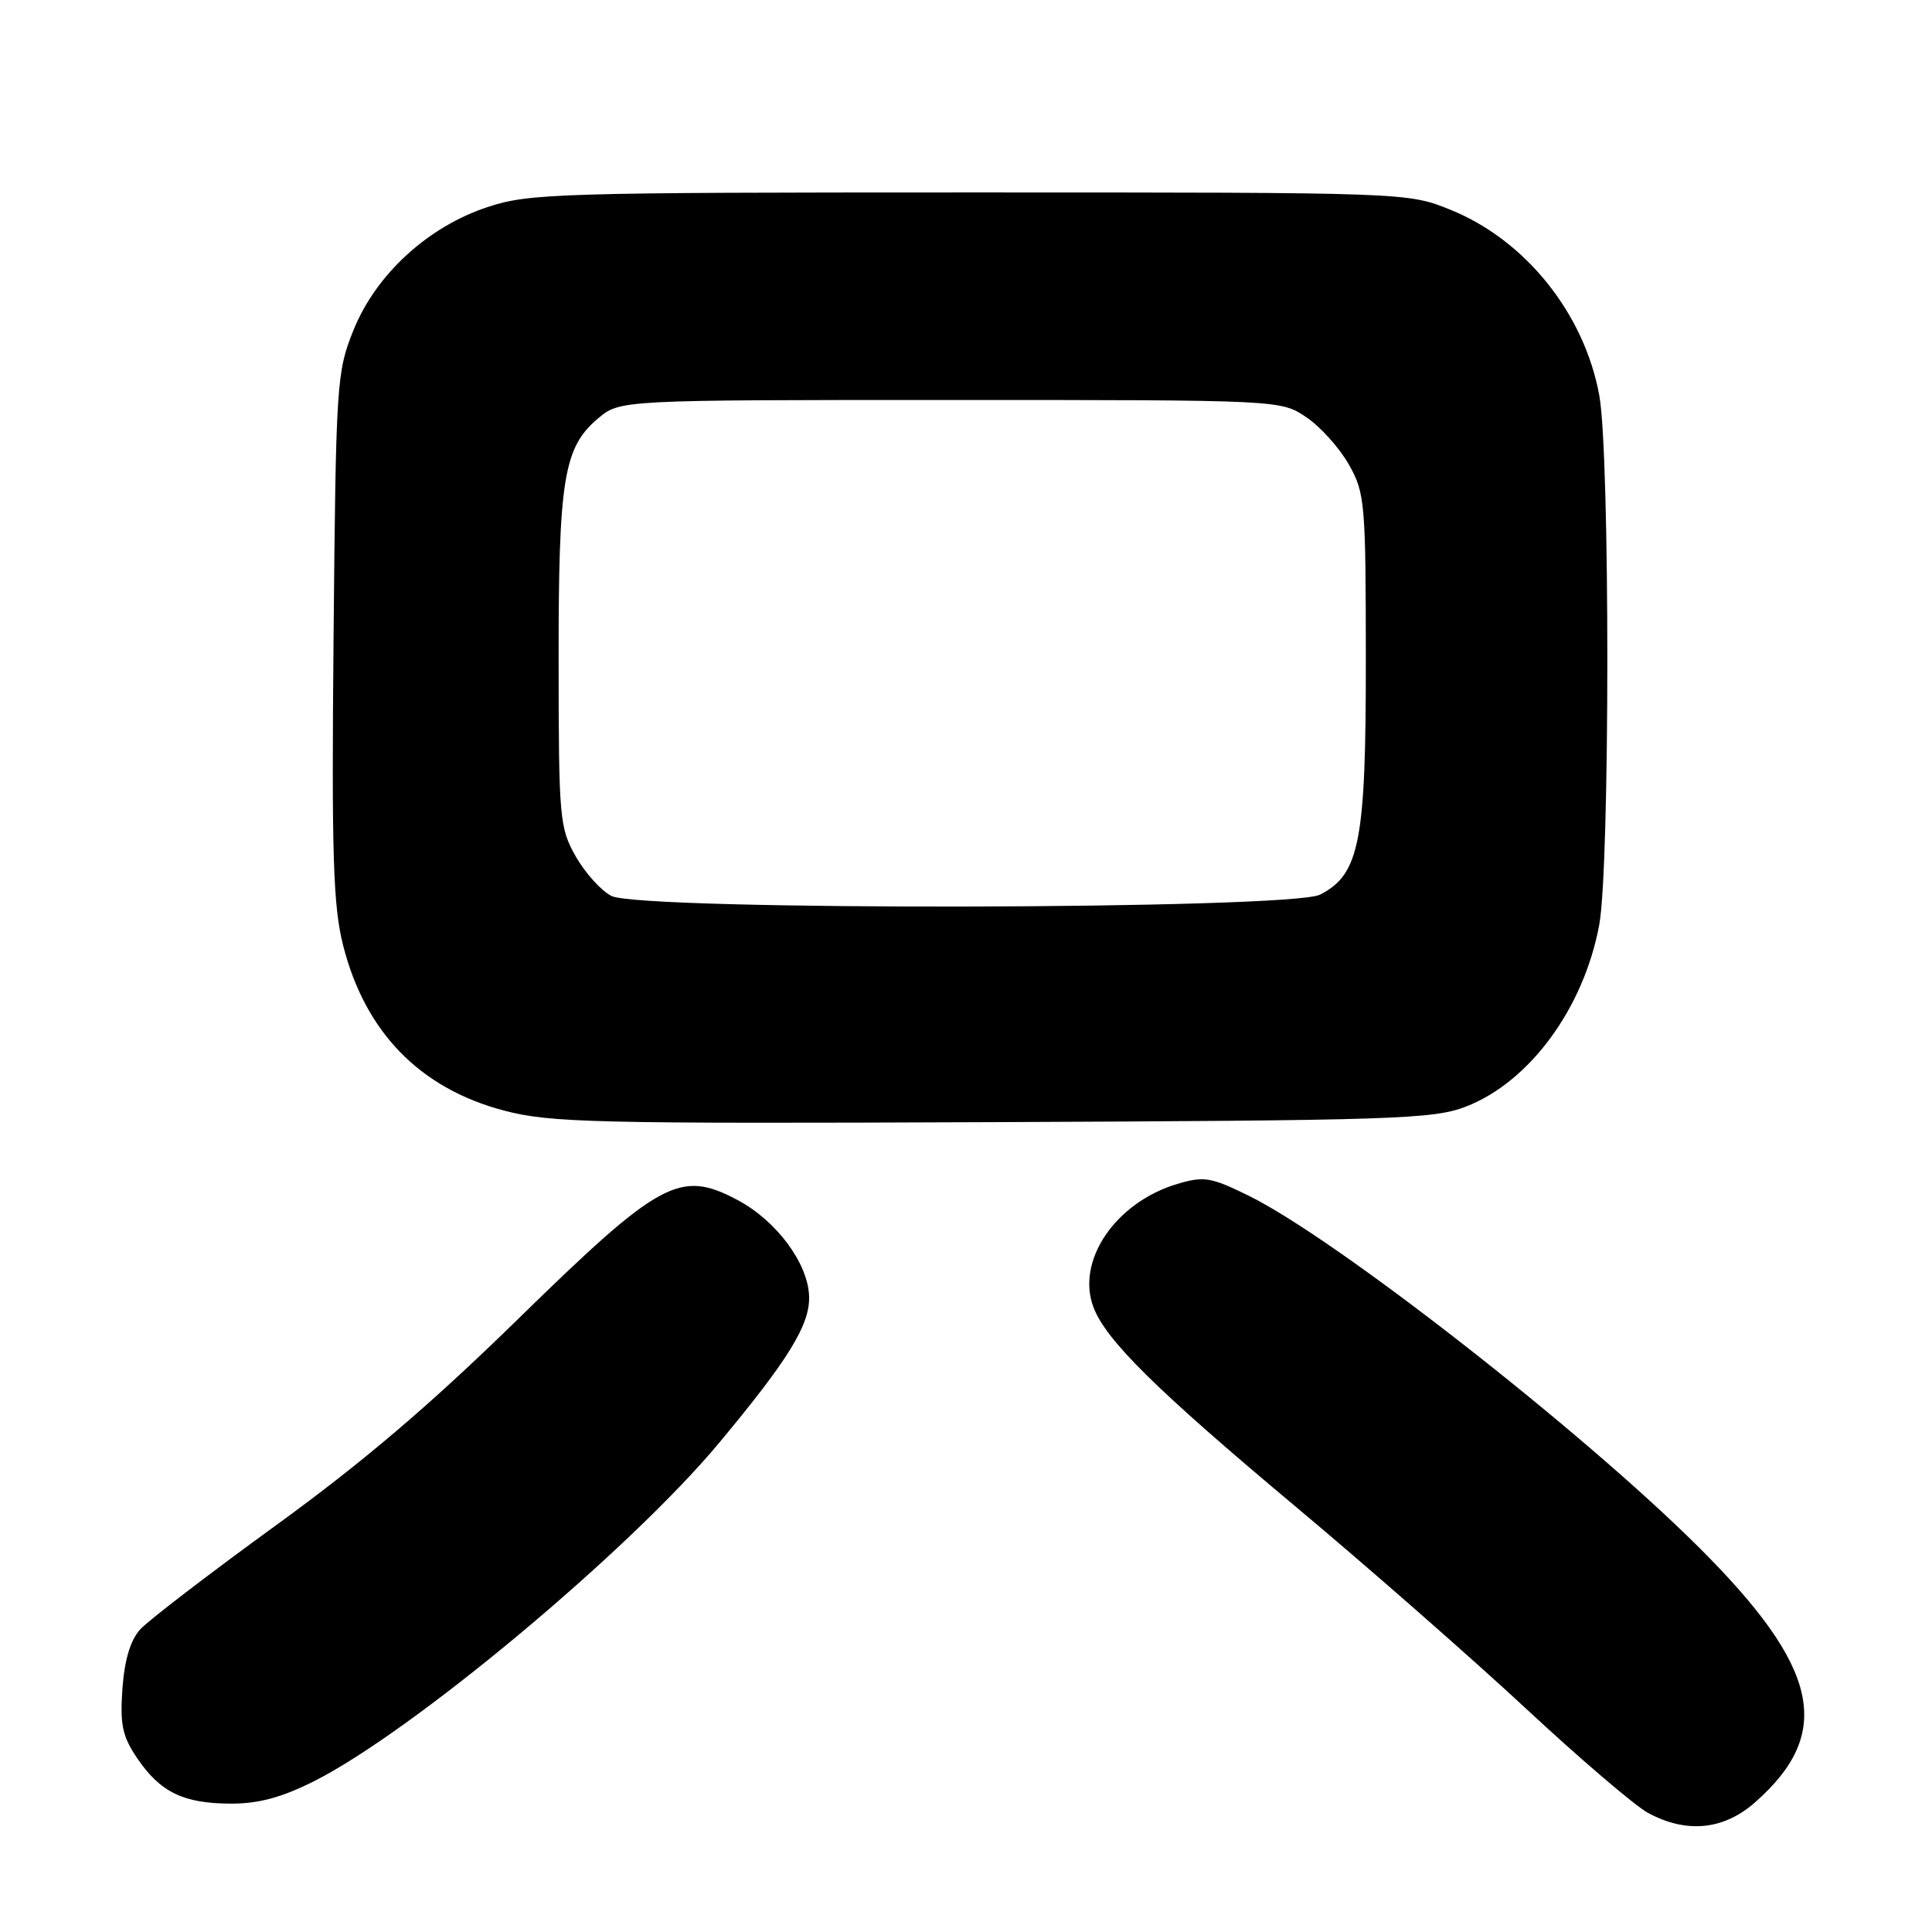 <?xml version="1.0" encoding="UTF-8" standalone="no"?>
<!DOCTYPE svg PUBLIC "-//W3C//DTD SVG 1.1//EN" "http://www.w3.org/Graphics/SVG/1.1/DTD/svg11.dtd" >
<svg xmlns="http://www.w3.org/2000/svg" xmlns:xlink="http://www.w3.org/1999/xlink" version="1.1" viewBox="0 0 256 256">
 <g >
 <path fill="currentColor"
d=" M 232.52 238.85 C 243.03 229.62 241.13 220.97 225.06 204.98 C 209.47 189.46 176.89 164.03 165.40 158.41 C 160.43 155.97 159.52 155.83 155.99 156.88 C 147.78 159.34 142.54 167.08 144.90 173.24 C 146.57 177.63 153.28 184.23 171.78 199.72 C 181.30 207.69 194.97 219.68 202.16 226.36 C 209.34 233.04 216.63 239.27 218.36 240.21 C 223.45 242.97 228.36 242.50 232.52 238.85 Z  M 41.59 236.03 C 54.65 229.46 83.45 205.41 95.31 191.16 C 104.51 180.11 107.32 175.54 107.21 171.79 C 107.09 167.41 102.89 161.75 97.73 159.01 C 90.08 154.95 87.48 156.37 68.54 174.88 C 56.96 186.20 48.05 193.78 36.50 202.16 C 27.70 208.55 19.63 214.74 18.56 215.92 C 17.27 217.36 16.49 219.98 16.22 223.79 C 15.89 228.55 16.22 230.08 18.19 232.99 C 21.25 237.49 24.31 238.97 30.59 238.99 C 34.26 239.00 37.33 238.17 41.59 236.03 Z  M 194.19 146.65 C 202.66 143.40 209.86 133.60 211.91 122.53 C 213.33 114.83 213.34 60.26 211.92 52.43 C 209.95 41.56 202.15 31.82 192.18 27.79 C 186.50 25.50 186.50 25.50 128.50 25.50 C 74.13 25.50 70.14 25.62 64.68 27.41 C 56.70 30.03 49.81 36.35 46.82 43.79 C 44.61 49.30 44.51 50.74 44.20 84.25 C 43.93 113.36 44.14 120.00 45.46 125.25 C 48.36 136.74 55.62 144.21 66.76 147.15 C 72.91 148.77 78.60 148.91 131.50 148.69 C 184.59 148.47 189.90 148.30 194.19 146.65 Z  M 81.02 118.72 C 79.66 118.03 77.53 115.67 76.29 113.48 C 74.14 109.69 74.03 108.46 74.02 87.62 C 74.00 63.47 74.68 59.29 79.25 55.44 C 82.15 53.00 82.15 53.00 125.93 53.00 C 169.70 53.00 169.70 53.00 173.09 55.28 C 174.95 56.53 177.48 59.35 178.72 61.53 C 180.86 65.31 180.97 66.56 180.98 87.23 C 181.00 111.52 180.17 115.83 174.93 118.54 C 171.06 120.54 84.94 120.70 81.02 118.72 Z "/>
</g>
</svg>